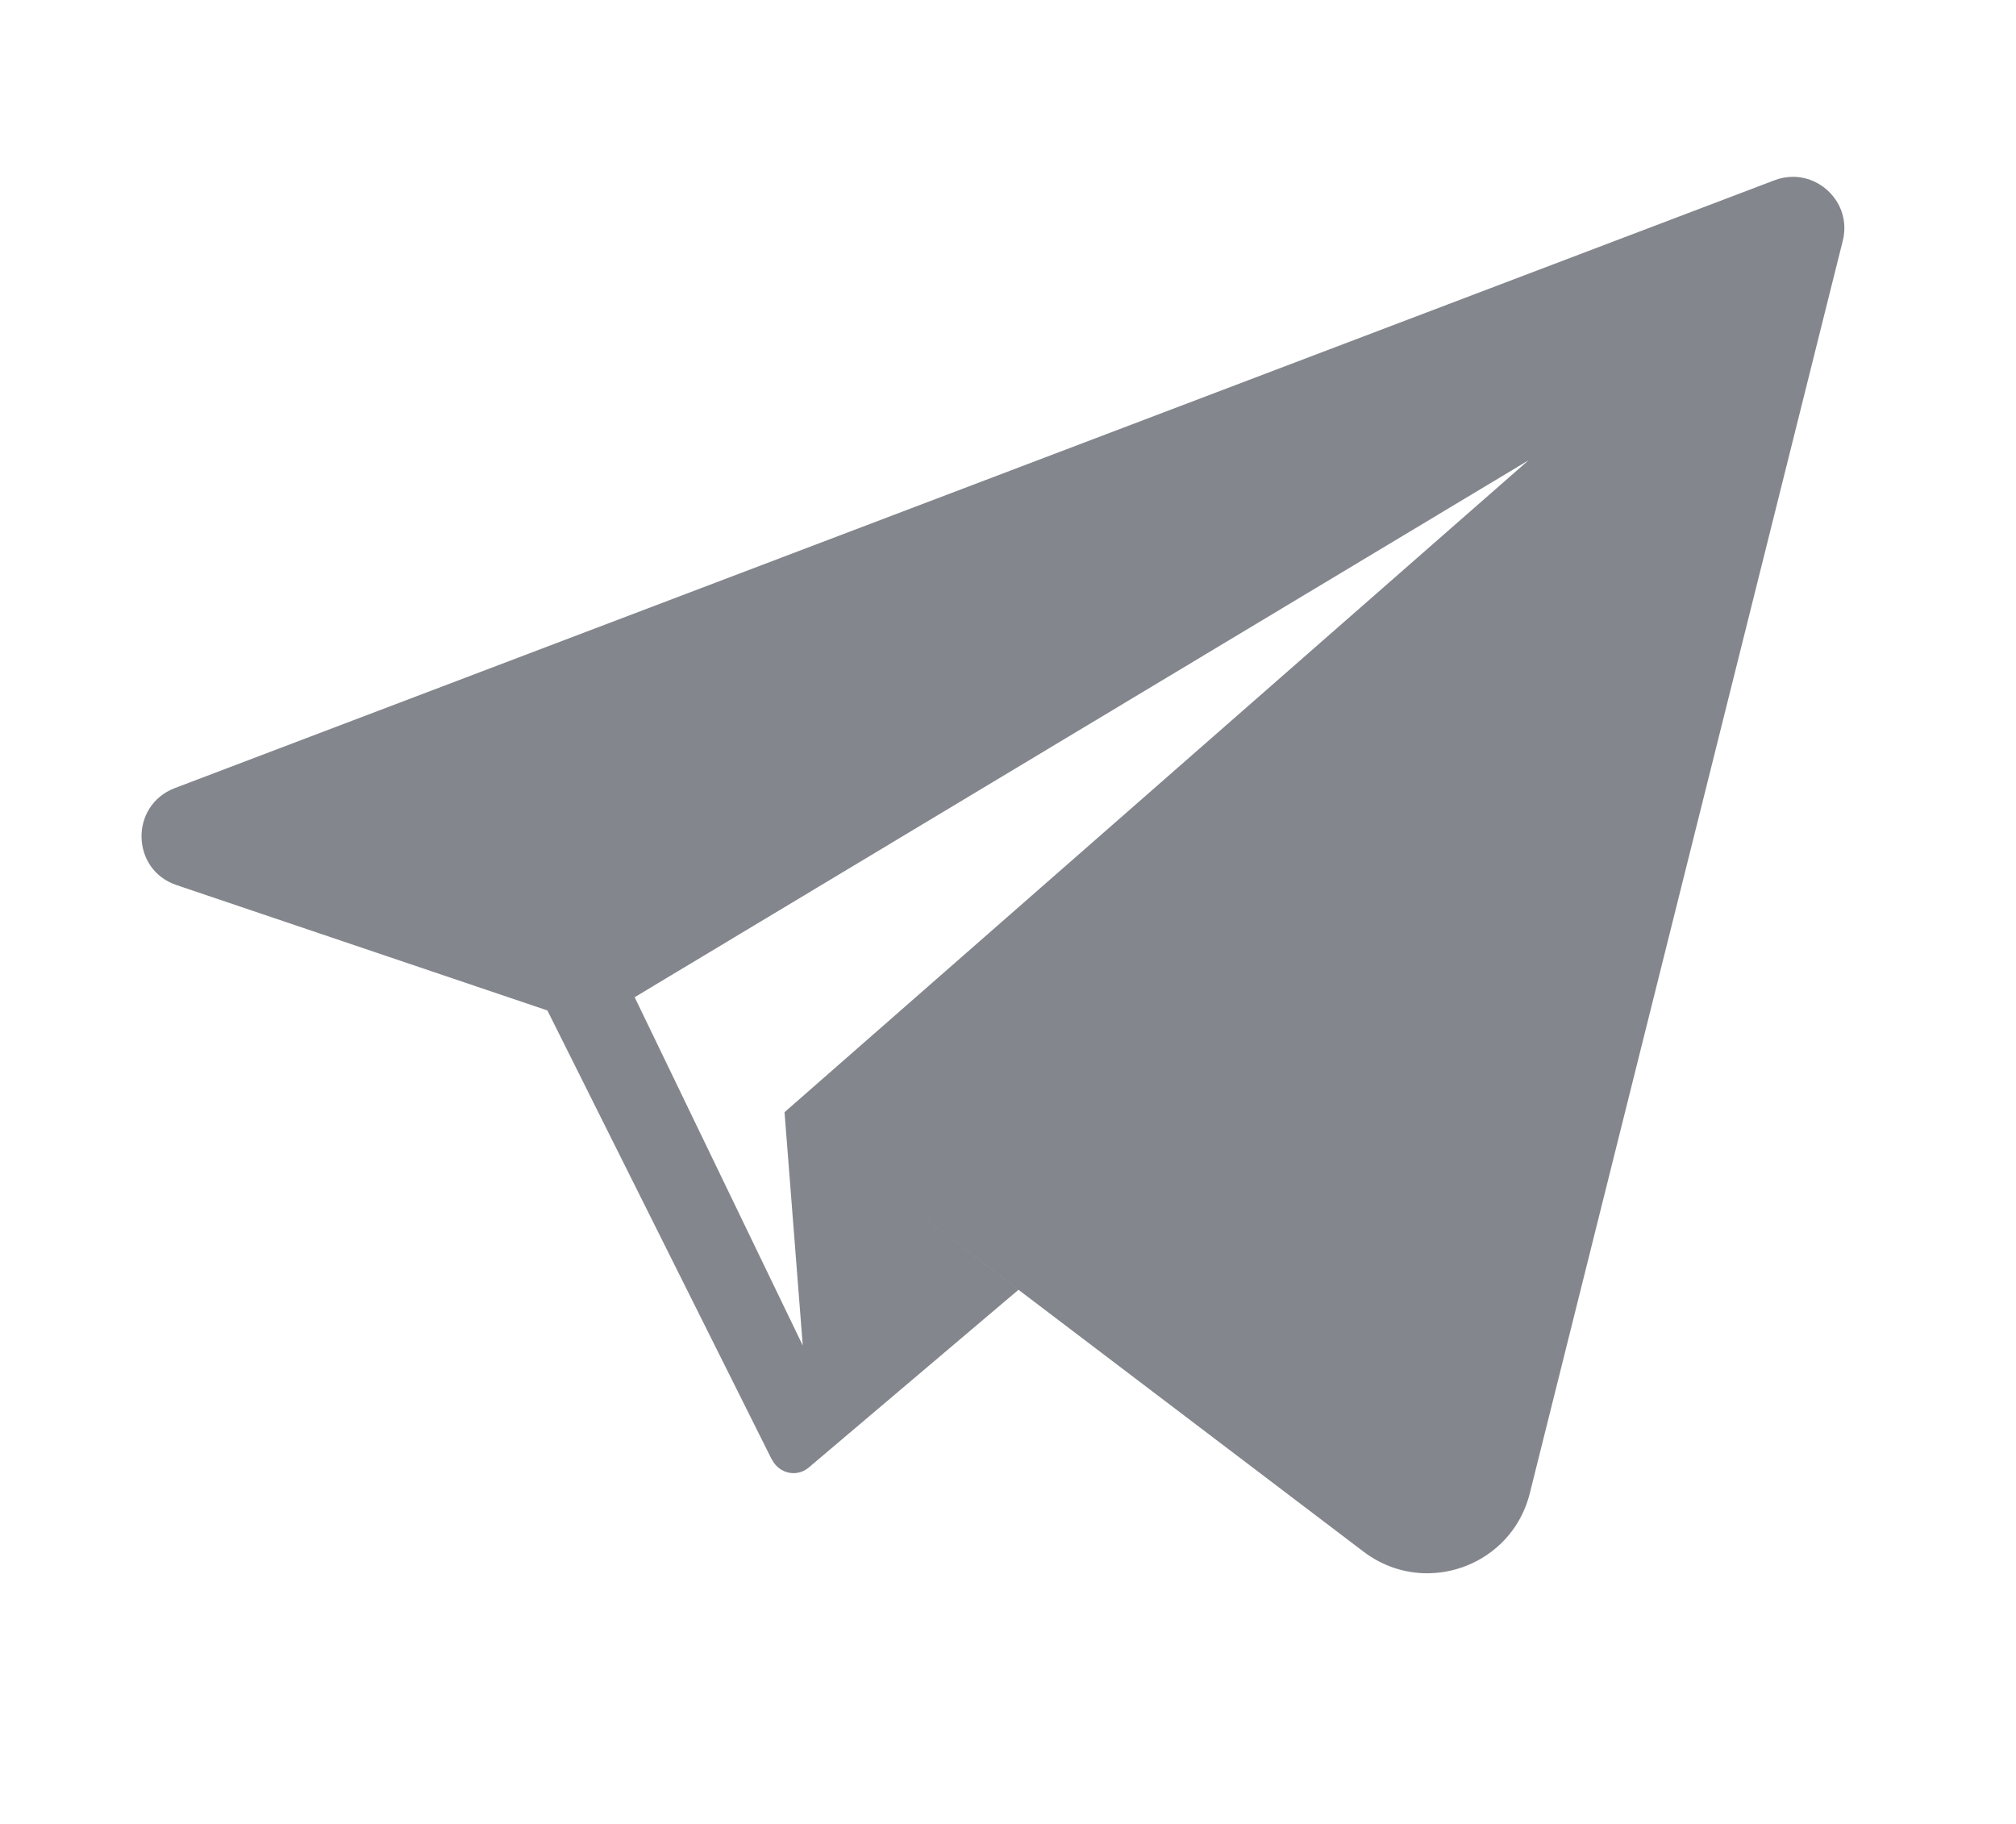 <svg xmlns="http://www.w3.org/2000/svg" width="21" height="19" viewBox="0 0 21 19">
    <path fill="#83868c" fill-rule="evenodd" d="M18.677 1.842c-.063 0-.128.011-.193.036L1.82 8.21c-.47.18-.458.85.019 1.01l3.863 1.306 2.33 4.663.002.004.006.012h.002c.042.086.13.141.224.141.055 0 .111-.018.16-.06l2.183-1.85-2.437-1.85.19 2.43-1.751-3.628 9.311-5.593-7.75 6.791 6.033 4.579c.202.153.434.224.66.224.48 0 .94-.314 1.07-.832l3.26-13.047c.09-.353-.187-.668-.518-.668"/>
</svg>

